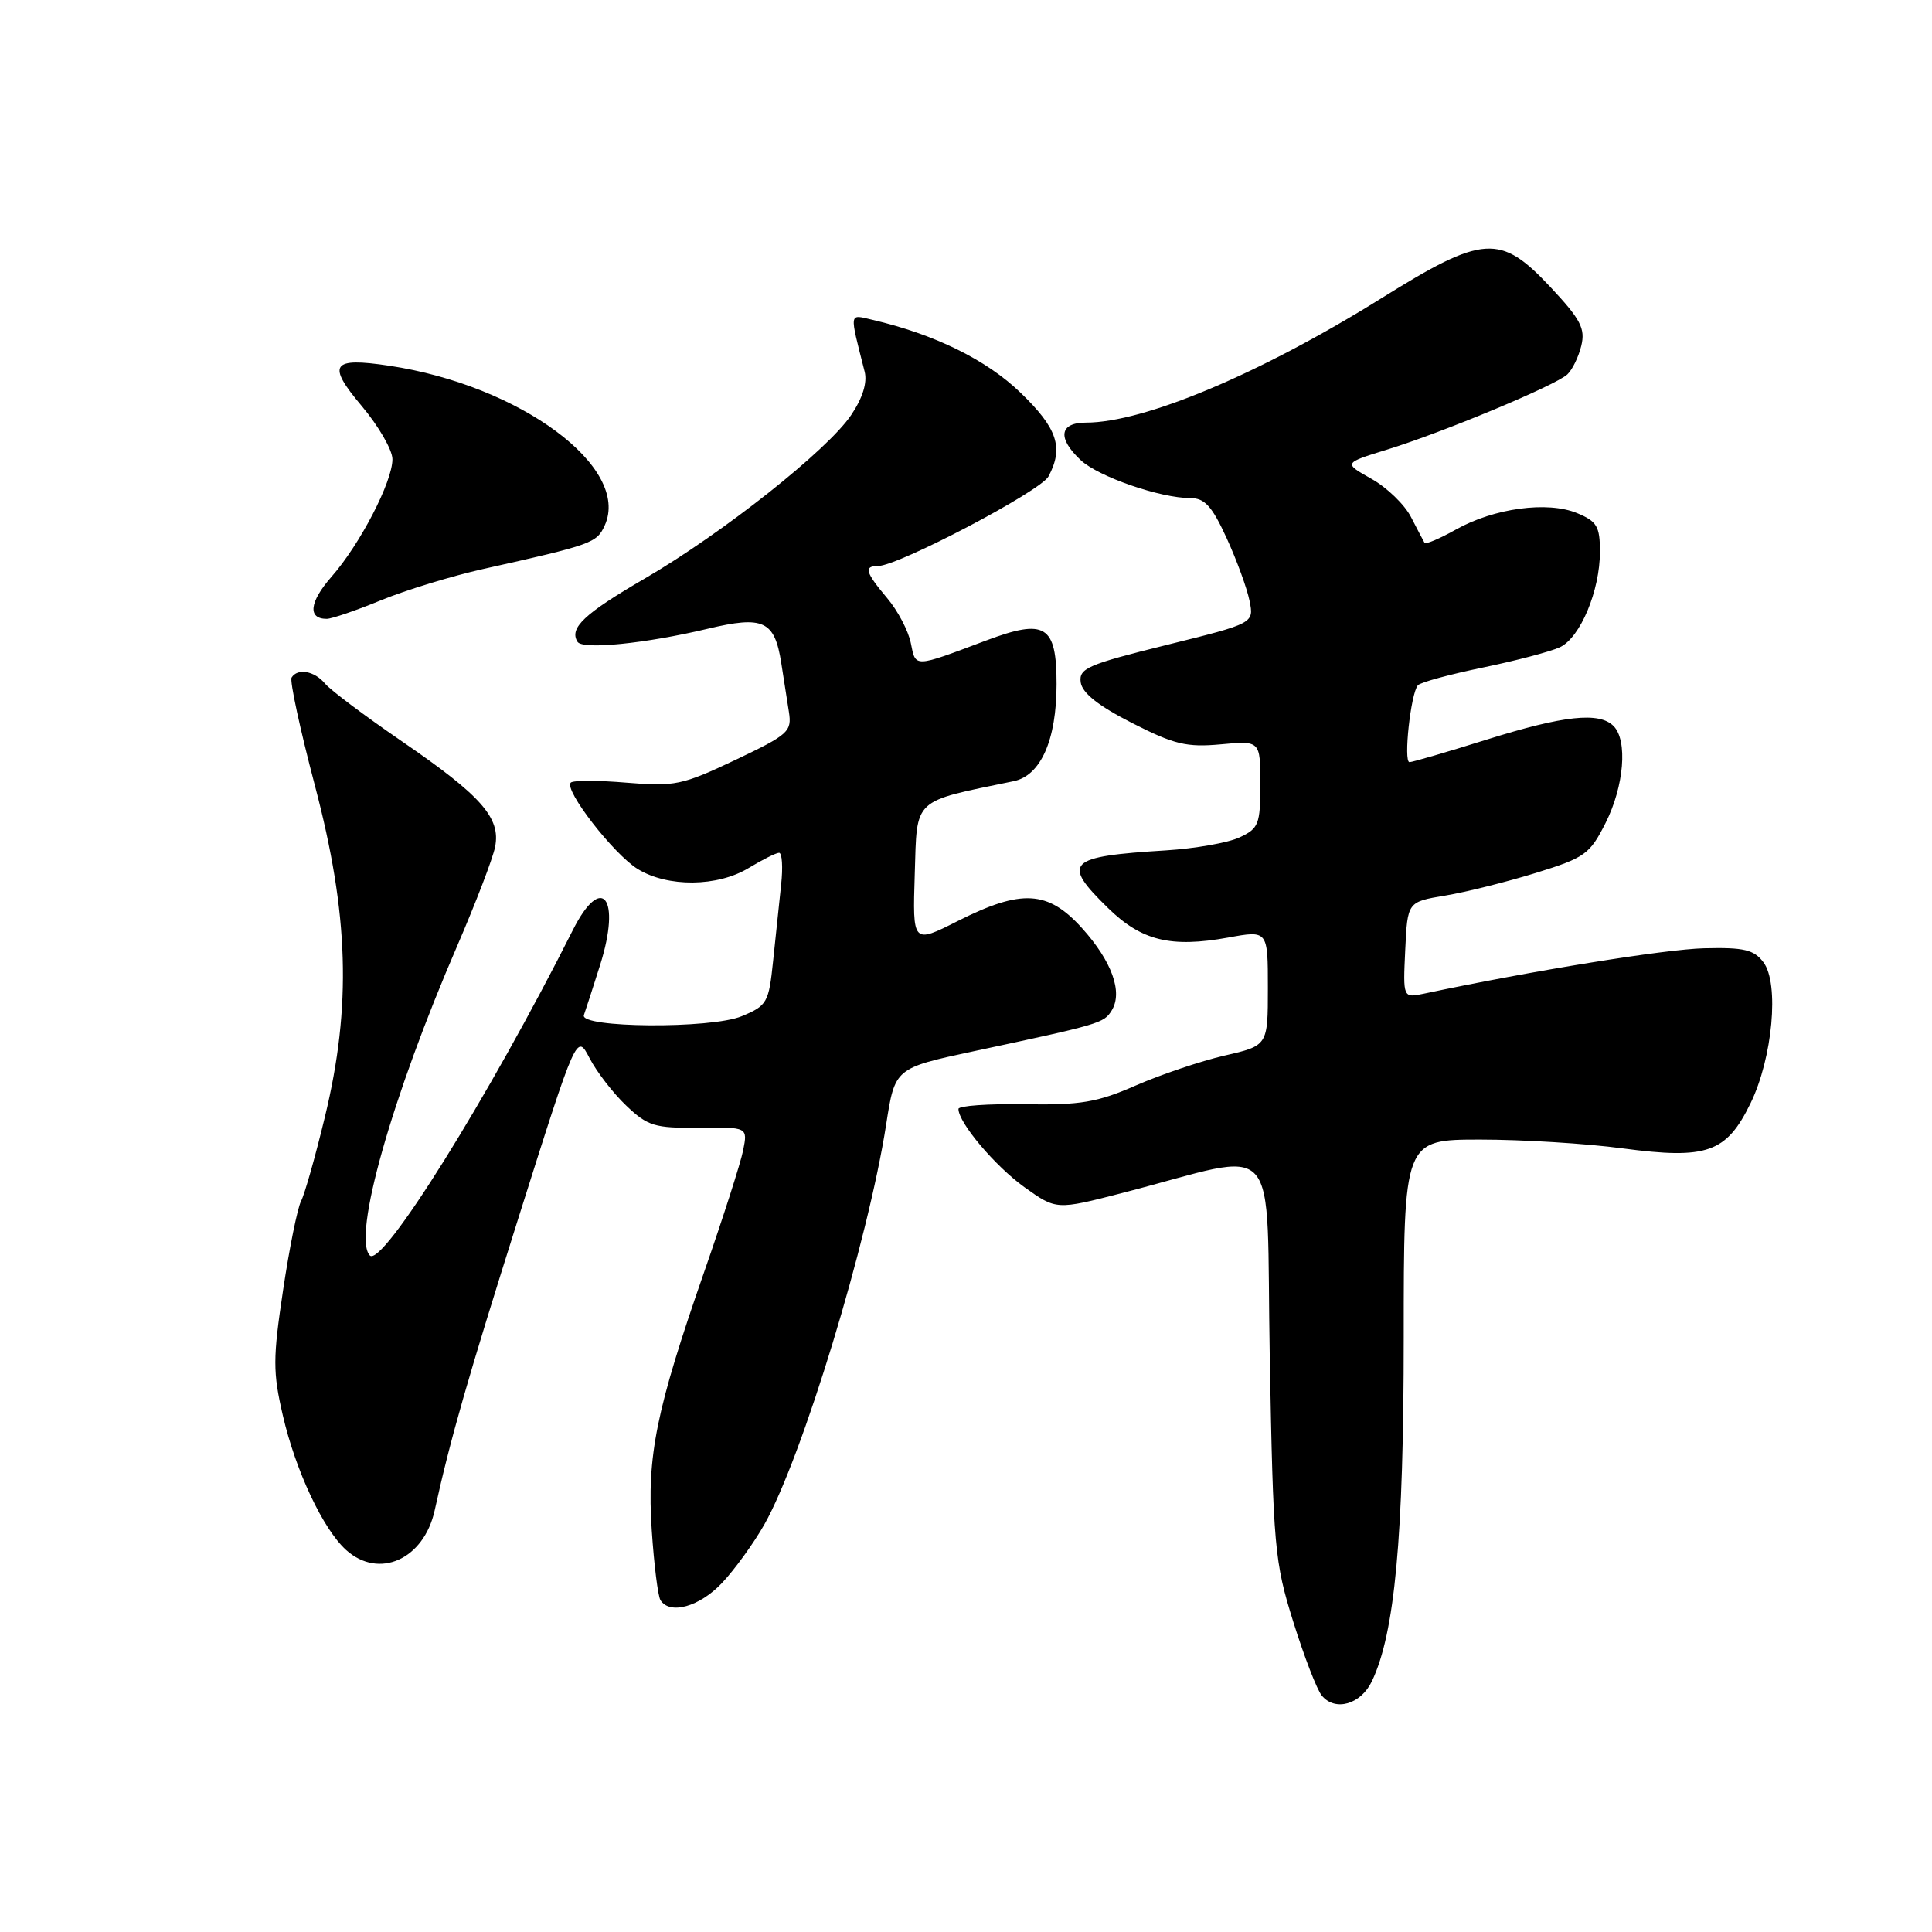<?xml version="1.0" encoding="UTF-8" standalone="no"?>
<!DOCTYPE svg PUBLIC "-//W3C//DTD SVG 1.1//EN" "http://www.w3.org/Graphics/SVG/1.1/DTD/svg11.dtd" >
<svg xmlns="http://www.w3.org/2000/svg" xmlns:xlink="http://www.w3.org/1999/xlink" version="1.1" viewBox="0 0 256 256">
 <g >
 <path fill="currentColor"
d=" M 181.78 222.78 C 184.82 216.42 186.00 203.72 186.00 177.25 C 186.00 151.00 186.00 151.00 196.14 151.00 C 201.71 151.00 210.21 151.52 215.03 152.17 C 226.19 153.65 228.75 152.75 231.95 146.20 C 234.88 140.20 235.79 130.31 233.66 127.50 C 232.41 125.84 231.09 125.52 225.83 125.65 C 220.66 125.77 202.99 128.63 188.70 131.66 C 185.90 132.25 185.90 132.25 186.20 125.88 C 186.50 119.50 186.50 119.50 191.50 118.67 C 194.25 118.21 199.65 116.86 203.50 115.67 C 210.02 113.65 210.65 113.20 212.75 109.04 C 215.20 104.18 215.70 98.10 213.80 96.20 C 211.90 94.30 207.22 94.80 197.00 98.00 C 191.78 99.64 187.17 100.98 186.77 100.99 C 185.94 101.00 186.93 91.87 187.88 90.80 C 188.22 90.41 192.10 89.36 196.50 88.45 C 200.90 87.54 205.49 86.33 206.70 85.76 C 209.40 84.48 212.00 78.27 212.00 73.10 C 212.00 69.75 211.60 69.08 208.97 67.99 C 205.06 66.37 197.96 67.33 192.91 70.17 C 190.77 71.37 188.90 72.16 188.76 71.93 C 188.62 71.69 187.81 70.16 186.97 68.52 C 186.13 66.87 183.77 64.59 181.73 63.45 C 178.01 61.36 178.01 61.36 183.75 59.59 C 191.14 57.32 206.15 51.06 207.68 49.61 C 208.34 49.00 209.17 47.29 209.53 45.81 C 210.08 43.54 209.45 42.32 205.46 38.06 C 198.80 30.94 196.58 31.08 183.01 39.54 C 167.00 49.52 151.61 56.00 143.89 56.00 C 140.36 56.00 140.08 58.07 143.22 60.99 C 145.56 63.17 153.75 66.00 157.74 66.00 C 159.63 66.00 160.60 67.07 162.54 71.31 C 163.88 74.23 165.24 77.97 165.57 79.61 C 166.17 82.59 166.17 82.59 154.54 85.47 C 144.09 88.06 142.94 88.56 143.20 90.42 C 143.41 91.84 145.56 93.54 150.00 95.80 C 155.59 98.65 157.24 99.04 161.75 98.63 C 167.00 98.14 167.00 98.14 167.00 103.91 C 167.00 109.23 166.78 109.78 164.25 110.96 C 162.74 111.67 158.35 112.44 154.50 112.68 C 141.39 113.49 140.61 114.26 146.83 120.33 C 151.26 124.66 155.14 125.61 162.75 124.23 C 168.00 123.27 168.00 123.27 168.00 130.91 C 168.00 138.55 168.00 138.55 162.25 139.87 C 159.09 140.60 153.80 142.39 150.50 143.83 C 145.39 146.07 143.20 146.44 135.75 146.32 C 130.94 146.24 127.00 146.52 127.00 146.94 C 127.00 148.76 131.84 154.50 135.73 157.30 C 139.97 160.33 139.97 160.33 148.73 158.07 C 170.19 152.54 167.71 149.77 168.25 179.87 C 168.71 205.07 168.88 206.95 171.36 214.88 C 172.80 219.49 174.50 223.90 175.15 224.68 C 176.92 226.82 180.32 225.84 181.78 222.78 Z  M 95.67 209.75 C 97.36 207.96 99.88 204.47 101.28 202.00 C 106.29 193.14 115.01 164.49 117.42 149.01 C 118.58 141.53 118.58 141.53 129.04 139.29 C 145.80 135.71 146.26 135.58 147.30 133.90 C 148.81 131.48 147.34 127.38 143.36 122.97 C 138.85 117.98 135.36 117.78 126.93 122.03 C 120.92 125.07 120.92 125.07 121.21 115.79 C 121.53 105.63 120.80 106.31 134.32 103.51 C 137.91 102.77 140.00 98.04 140.00 90.65 C 140.00 82.83 138.52 81.92 130.64 84.88 C 121.01 88.50 121.35 88.48 120.69 85.22 C 120.37 83.60 118.96 80.91 117.55 79.25 C 114.66 75.81 114.43 75.00 116.34 75.00 C 119.01 75.00 137.89 65.08 138.93 63.13 C 140.97 59.31 140.11 56.74 135.21 52.02 C 130.70 47.67 123.84 44.30 115.61 42.38 C 112.46 41.65 112.53 41.18 114.57 49.25 C 114.94 50.70 114.30 52.75 112.78 55.00 C 109.66 59.64 95.78 70.63 85.43 76.66 C 77.40 81.33 75.40 83.22 76.52 85.04 C 77.19 86.12 85.53 85.28 93.79 83.31 C 101.17 81.55 102.64 82.24 103.52 87.85 C 103.83 89.86 104.28 92.76 104.53 94.31 C 104.94 96.94 104.51 97.33 97.43 100.70 C 90.40 104.03 89.41 104.24 83.04 103.71 C 79.28 103.39 75.95 103.39 75.63 103.70 C 74.69 104.64 81.29 113.17 84.50 115.15 C 88.47 117.59 95.09 117.53 99.23 115.00 C 101.03 113.91 102.83 113.01 103.23 113.00 C 103.63 113.00 103.76 114.91 103.50 117.25 C 103.25 119.59 102.77 124.13 102.44 127.34 C 101.87 132.86 101.65 133.25 98.29 134.65 C 94.23 136.35 76.72 136.22 77.37 134.50 C 77.57 133.95 78.54 130.96 79.52 127.86 C 82.34 118.92 79.74 115.62 75.90 123.25 C 64.74 145.41 50.60 168.06 49.00 166.35 C 46.68 163.87 51.91 145.37 60.62 125.25 C 63.05 119.61 65.30 113.75 65.60 112.23 C 66.38 108.37 63.78 105.44 53.21 98.20 C 48.34 94.86 43.77 91.43 43.06 90.57 C 41.67 88.90 39.43 88.50 38.64 89.78 C 38.37 90.20 39.76 96.62 41.71 104.03 C 46.23 121.14 46.60 133.34 43.05 148.00 C 41.79 153.22 40.37 158.25 39.89 159.16 C 39.42 160.07 38.34 165.38 37.51 170.96 C 36.15 180.00 36.15 181.82 37.48 187.56 C 39.18 194.91 42.81 202.62 45.86 205.38 C 50.21 209.30 56.17 206.64 57.60 200.12 C 59.68 190.65 61.95 182.73 68.75 161.21 C 76.42 136.93 76.42 136.93 78.12 140.21 C 79.06 142.02 81.24 144.85 82.98 146.50 C 85.84 149.22 86.73 149.49 92.61 149.43 C 99.08 149.35 99.08 149.35 98.47 152.43 C 98.13 154.12 95.81 161.35 93.32 168.50 C 86.93 186.85 85.70 192.90 86.36 202.77 C 86.66 207.32 87.18 211.48 87.51 212.02 C 88.74 214.01 92.69 212.91 95.67 209.75 Z  M 50.50 79.53 C 53.80 78.18 59.88 76.32 64.00 75.40 C 78.50 72.16 79.06 71.96 80.13 69.62 C 83.62 61.94 68.93 51.06 51.56 48.46 C 43.92 47.31 43.27 48.28 47.94 53.81 C 50.17 56.46 52.00 59.63 52.00 60.85 C 52.00 63.84 47.71 72.12 43.92 76.43 C 40.99 79.78 40.74 82.01 43.31 82.00 C 43.96 81.99 47.20 80.89 50.50 79.53 Z "/>
</g>
</svg>